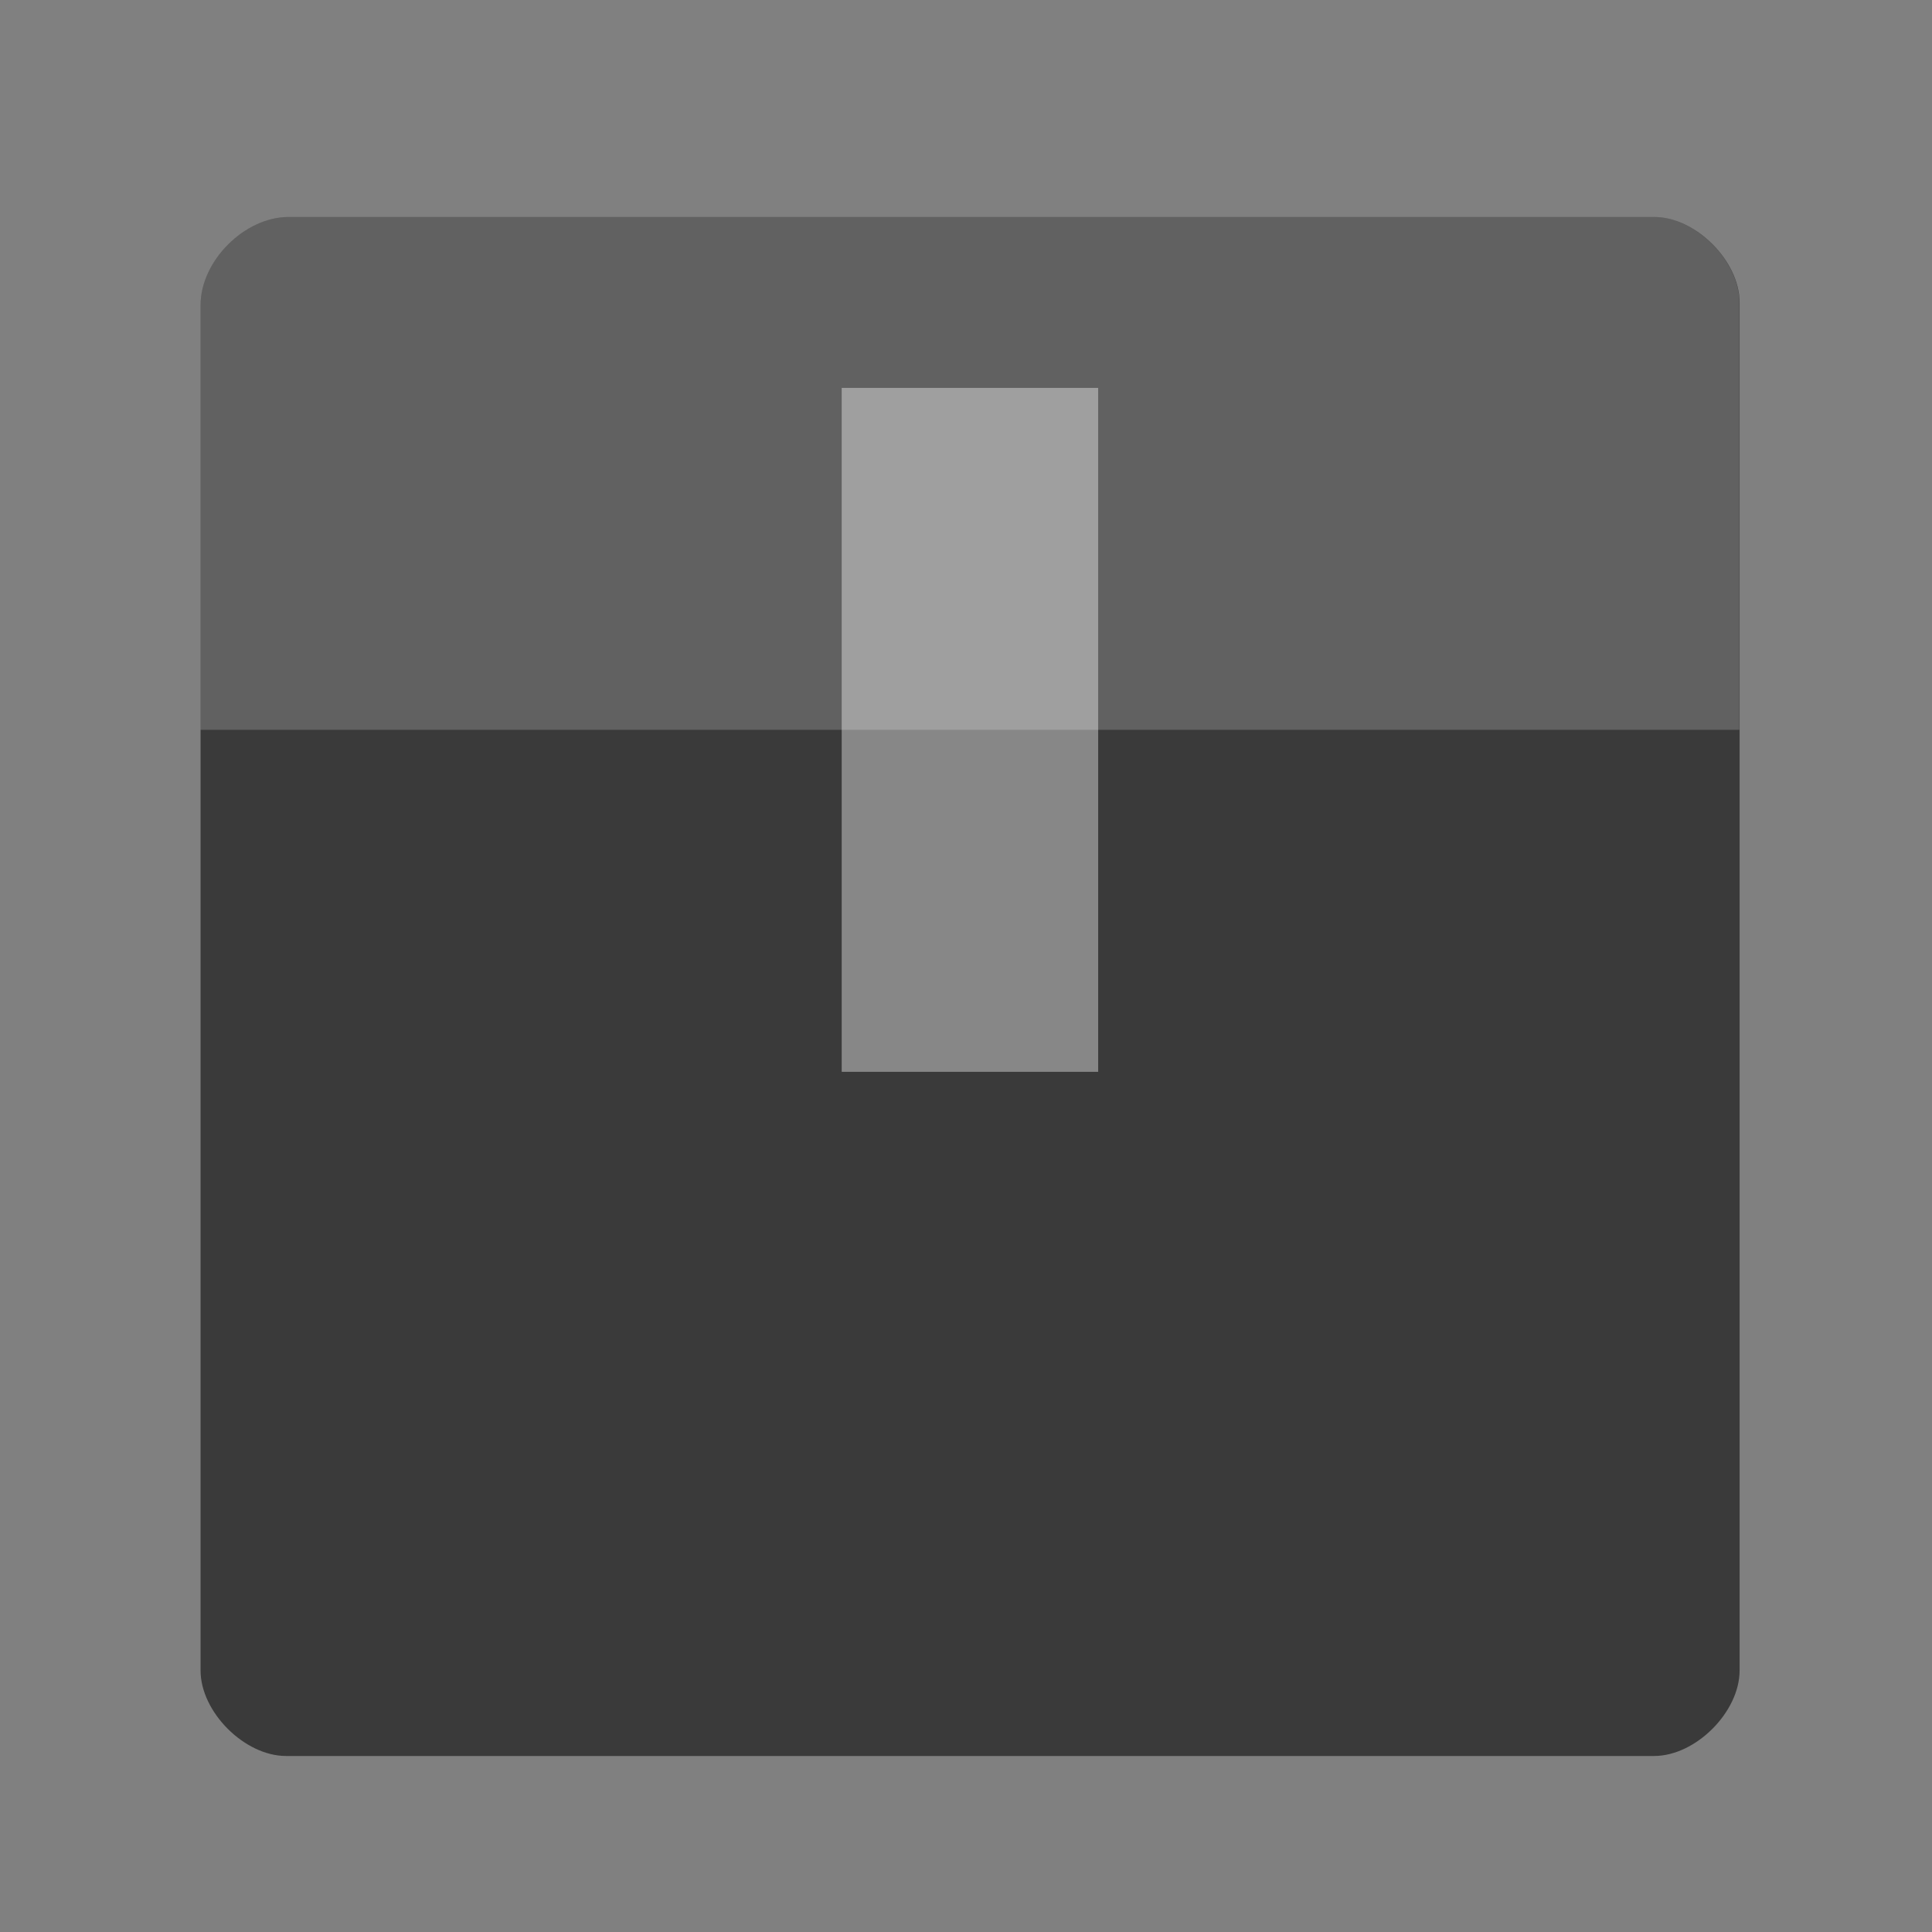 <?xml version="1.0" encoding="UTF-8" standalone="no"?>
<svg
   xmlns:dc="http://purl.org/dc/elements/1.1/"
   xmlns:cc="http://creativecommons.org/ns#"
   xmlns:rdf="http://www.w3.org/1999/02/22-rdf-syntax-ns#"
   xmlns:svg="http://www.w3.org/2000/svg"
   xmlns="http://www.w3.org/2000/svg"
   xmlns:sodipodi="http://sodipodi.sourceforge.net/DTD/sodipodi-0.dtd"
   xmlns:inkscape="http://www.inkscape.org/namespaces/inkscape"
   width="48"
   viewBox="0 0 48 48"
   height="48"
   id="svg2"
   version="1.1"
   inkscape:version="0.91 r13725"
   sodipodi:docname="application-software.svg">
  <rect x="0" y="0" width="48" height="48" fill="#808080" stroke="none"/>
  <defs
     id="defs14" />
  <sodipodi:namedview
     pagecolor="#ffffff"
     bordercolor="#666666"
     borderopacity="1"
     objecttolerance="10"
     gridtolerance="10"
     guidetolerance="10"
     inkscape:pageopacity="0"
     inkscape:pageshadow="2"
     inkscape:window-width="1920"
     inkscape:window-height="1016"
     id="namedview12"
     showgrid="false"
     inkscape:zoom="4.9166667"
     inkscape:cx="24"
     inkscape:cy="24"
     inkscape:window-x="1920"
     inkscape:window-y="25"
     inkscape:window-maximized="1"
     inkscape:current-layer="svg2" />
  <path
     d="m 7.168,5.39 c -1.092,0 -2.185,1.093 -2.185,2.185 V 41.503 c 0,1.032 1.093,2.124 2.124,2.124 H 41.096 c 1.032,0 2.124,-1.093 2.124,-2.124 V 7.514 c 0,-1.032 -1.093,-2.124 -2.124,-2.124 z"
     id="path4"
     inkscape:connector-curvature="0"
     style="fill:#3a3a3a;fill-opacity:1" />
  <g
     id="g6"
     transform="matrix(1.062,0,0,1.062,-1.39,-0.983)"
     style="fill:#ffffff">
    <path
       d="M 8.057,6 C 7.029,6 6,7.029 6,8.057 V 18 H 42 V 8 C 42,7.029 40.971,6 40,6 z"
       id="path8"
       inkscape:connector-curvature="0"
       style="fill-opacity:0.196" />
    <path
       d="m 21,10 v 16 h 6 V 10 z"
       id="path10"
       inkscape:connector-curvature="0"
       style="fill-opacity:0.392" />
  </g>
</svg>

